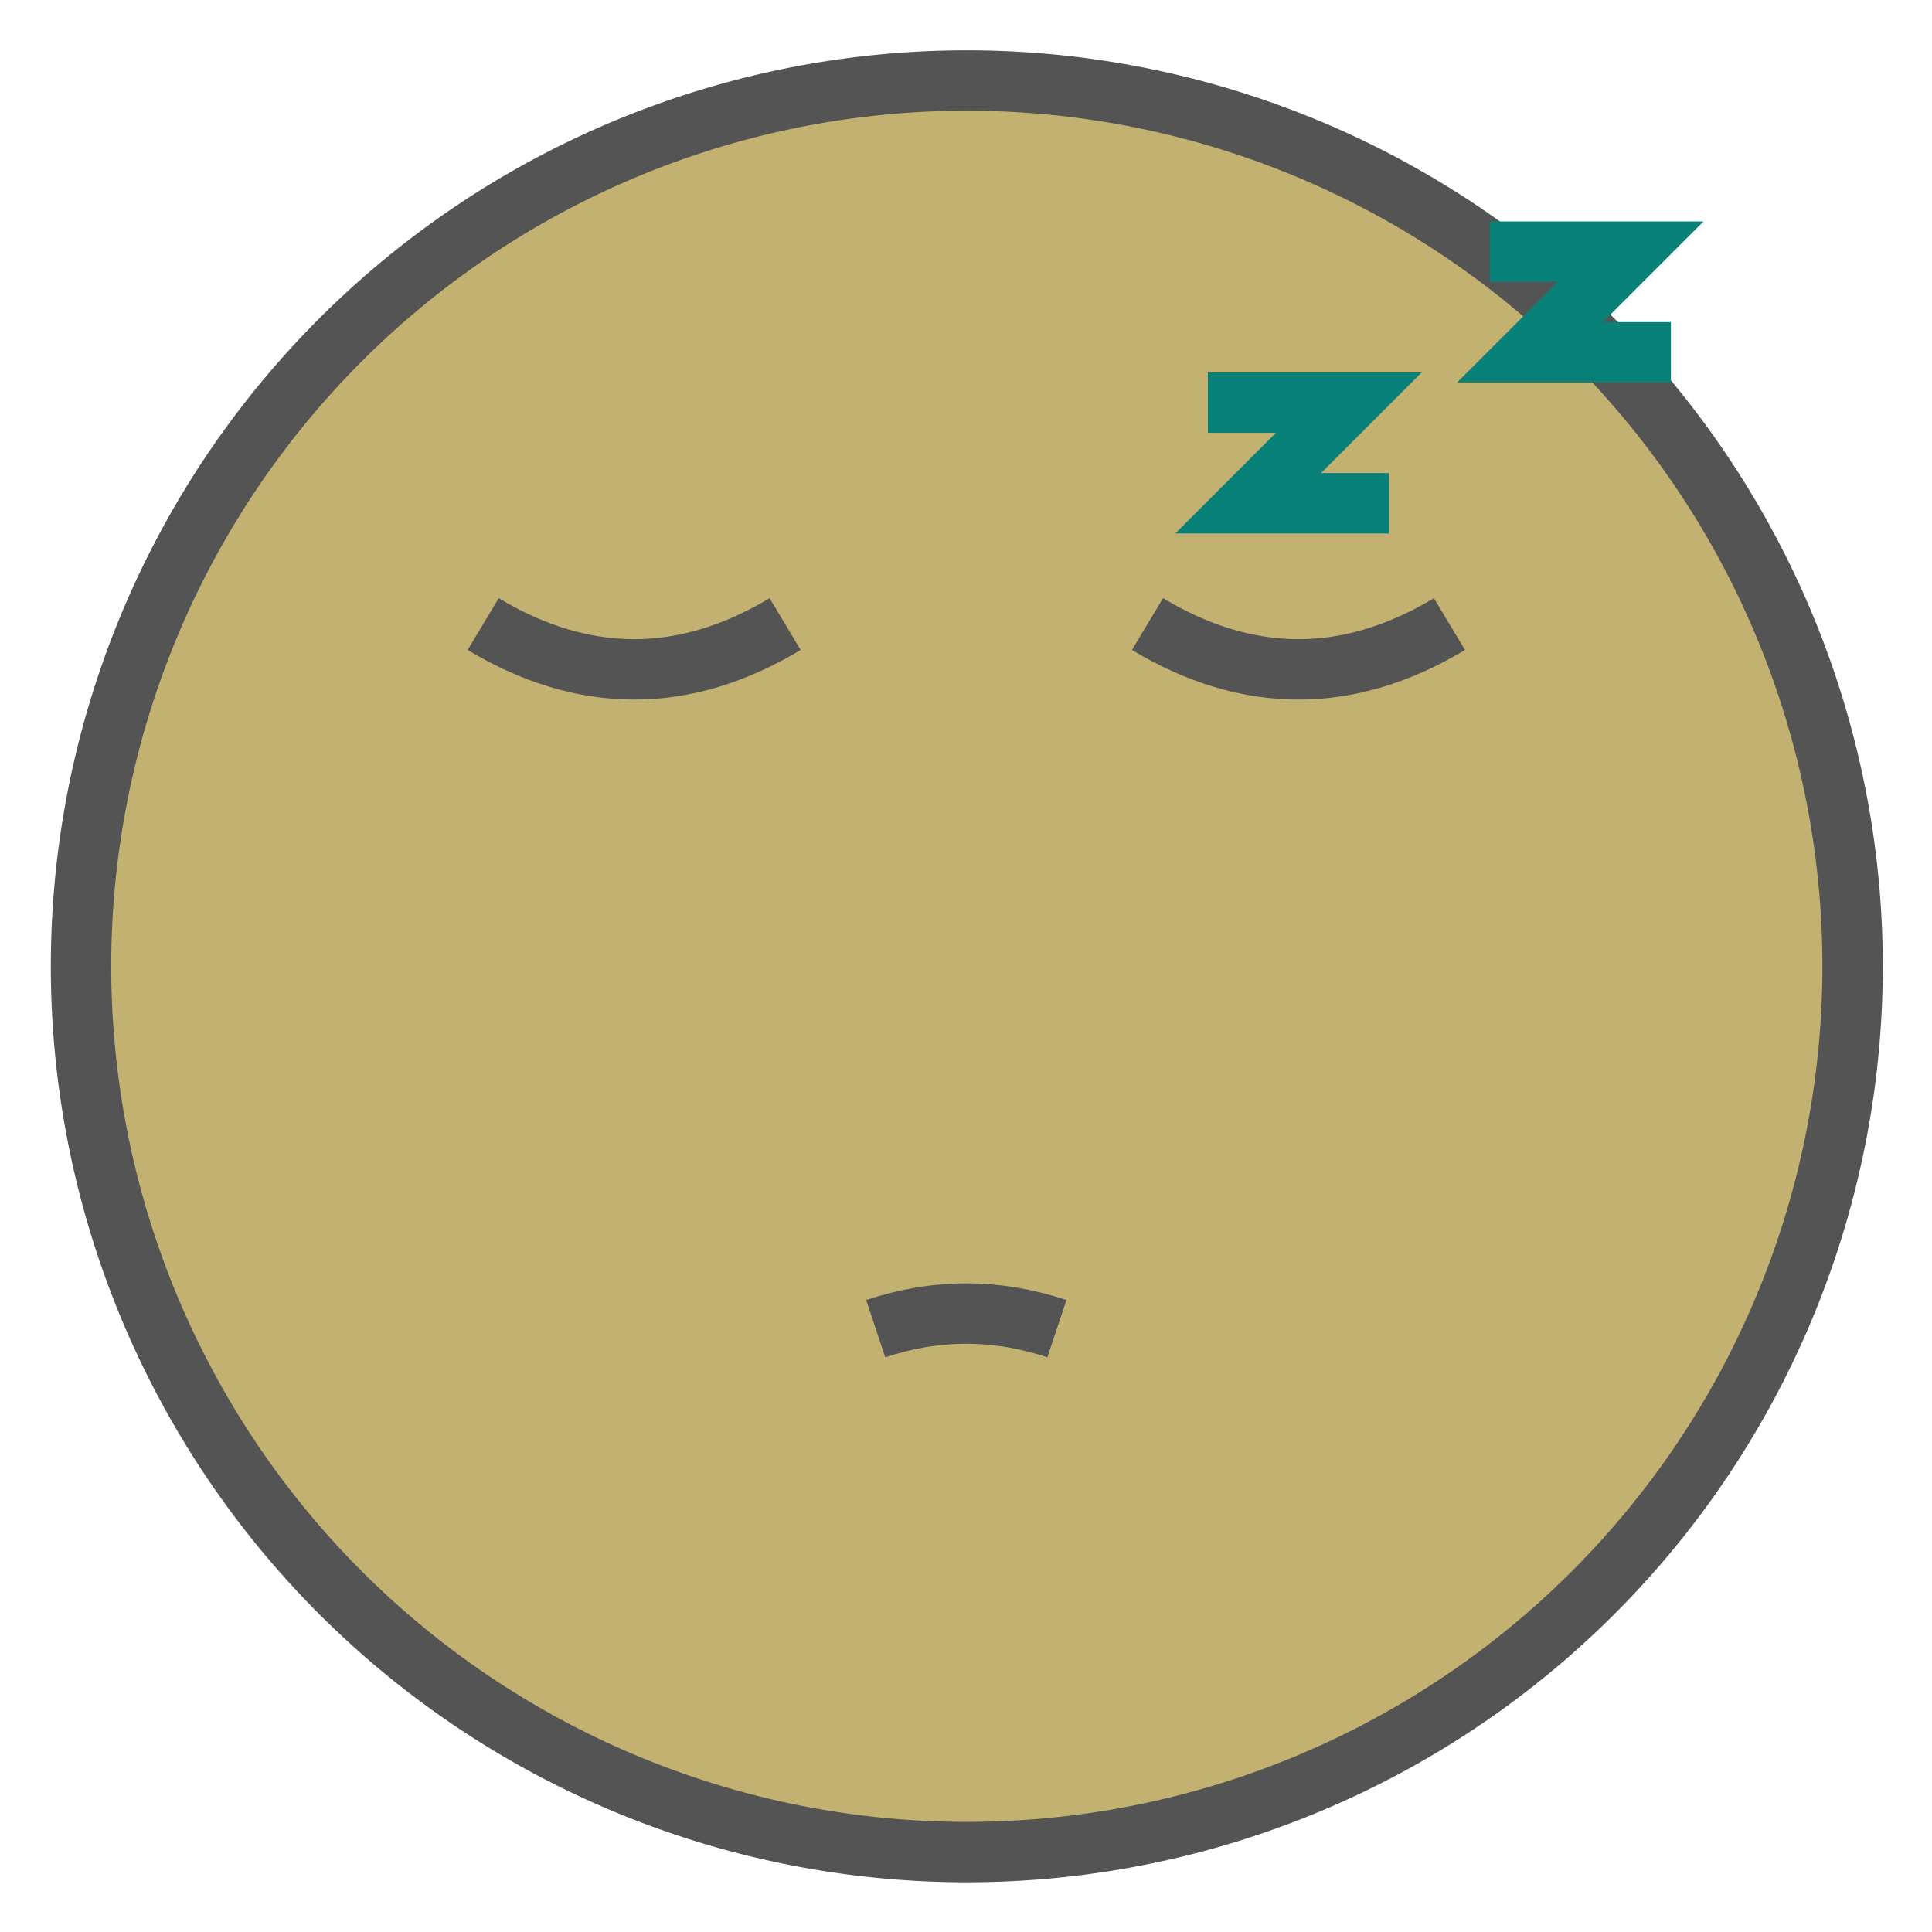 <?xml version="1.0" encoding="UTF-8"?>
<svg xmlns="http://www.w3.org/2000/svg" version="1.1" height="16px" width="16px" viewBox="0 0 100 100">
  <g transform="scale(0.521)">
  <path style="fill:#C2B170;stroke:#545454;stroke-width:6;" d="m 96,8 a 88 88 1 1 0 0.1,0 z"/>
  <path style="fill:none;stroke:#545454;stroke-width:6;" d="m 87,132 q 9,-3 18,0"/>
  <path style="fill:none;stroke:#545454;stroke-width:6;" d="m 48,62 q 15,9 30,0"/>
  <path style="fill:none;stroke:#545454;stroke-width:6;" d="m 114,62 q 15,9 30,0"/>
  <path style="fill:none;stroke:#088278;stroke-width:6;" d="m 120,40 14,0 -10,10 14,0 m 10,-25 14,0 -10,10 14,0"/>
  </g>
</svg>

